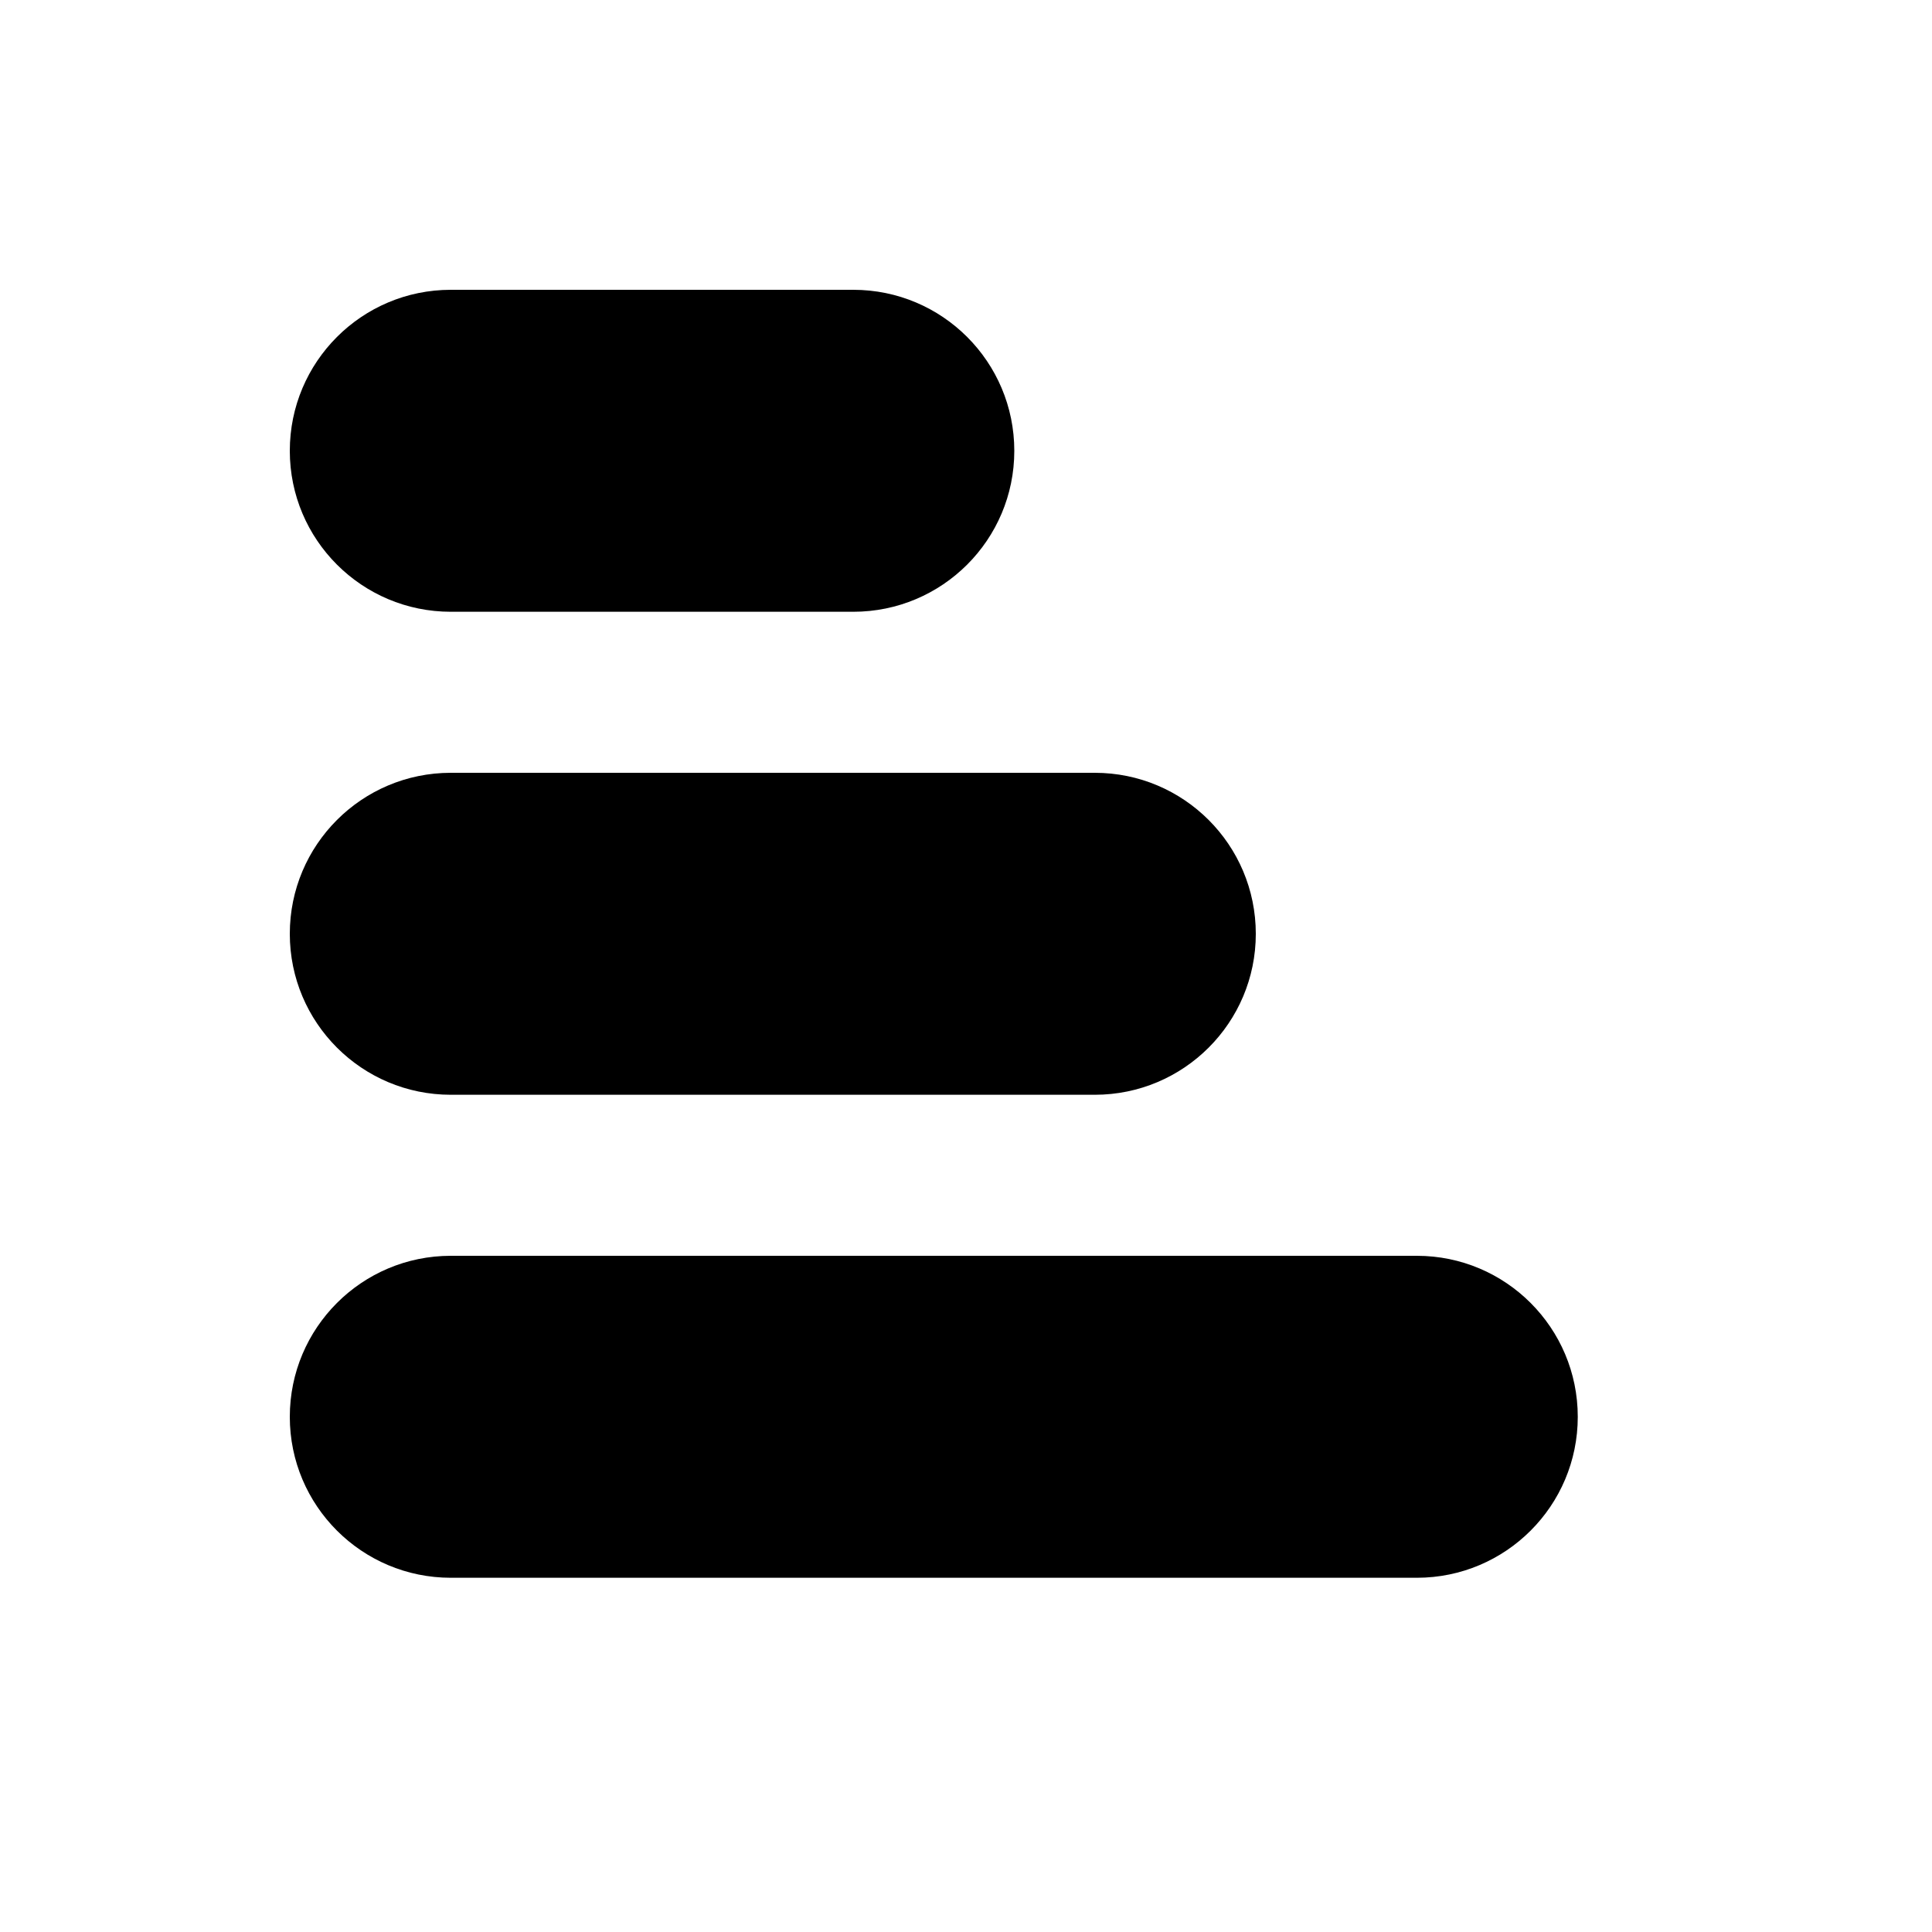 <svg width="20" height="20" viewBox="0 0 20 20" fill="none" xmlns="http://www.w3.org/2000/svg">
<path fill-rule="evenodd" clip-rule="evenodd" d="M4.667 3C3.746 3 3 3.746 3 4.667C3 5.587 3.746 6.333 4.667 6.333H8.833C9.754 6.333 10.5 5.587 10.5 4.667C10.5 3.746 9.754 3 8.833 3H4.667Z" fill="black"/>
<path fill-rule="evenodd" clip-rule="evenodd" d="M4.667 8C3.746 8 3 8.746 3 9.667C3 10.587 3.746 11.333 4.667 11.333H11.333C12.254 11.333 13 10.587 13 9.667C13 8.746 12.254 8 11.333 8H4.667Z" fill="black"/>
<path fill-rule="evenodd" clip-rule="evenodd" d="M3 14.667C3 13.746 3.746 13 4.667 13H14.667C15.587 13 16.333 13.746 16.333 14.667C16.333 15.587 15.587 16.333 14.667 16.333H4.667C3.746 16.333 3 15.587 3 14.667Z" fill="black"/>
</svg>
